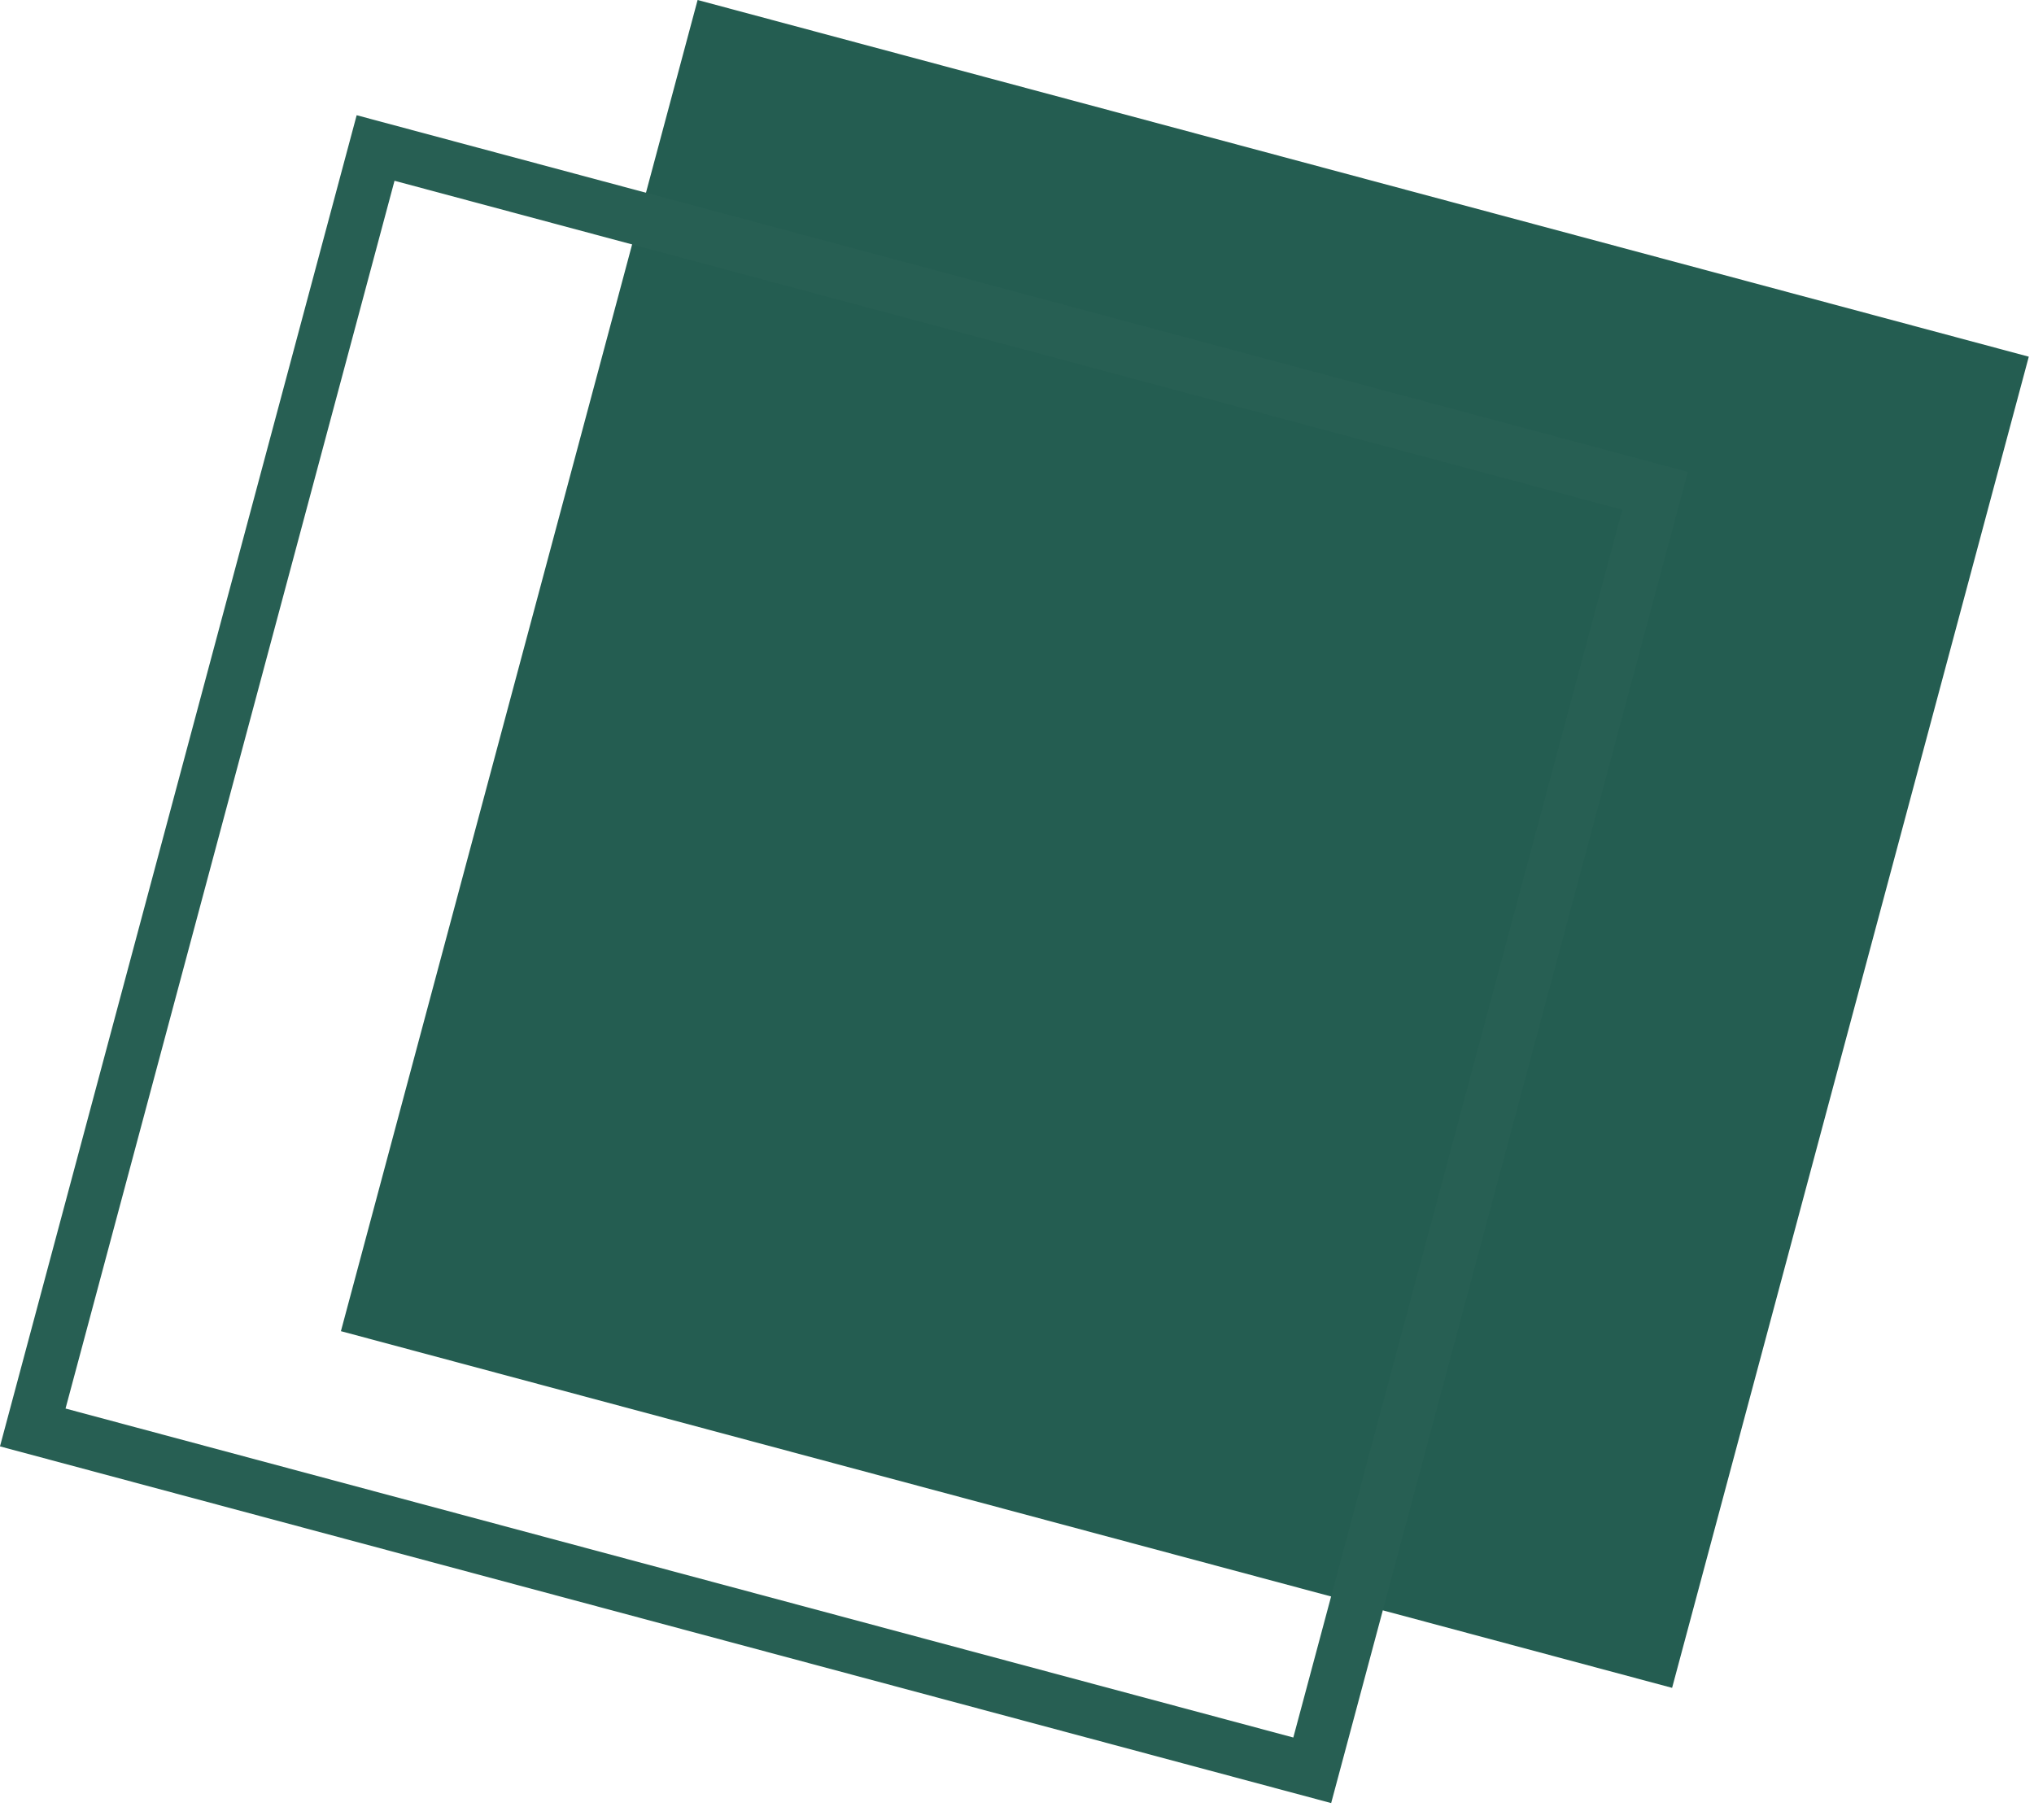 <svg width="38" height="34" viewBox="0 0 38 34" fill="none" xmlns="http://www.w3.org/2000/svg">
<rect x="13.033" width="25.747" height="25.747" transform="rotate(15 13.033 0)" fill="#245D51"/>
<rect x="7.017" y="2.765" width="24.747" height="24.747" transform="rotate(15 7.017 2.765)" stroke="#275F53"/>
</svg>
